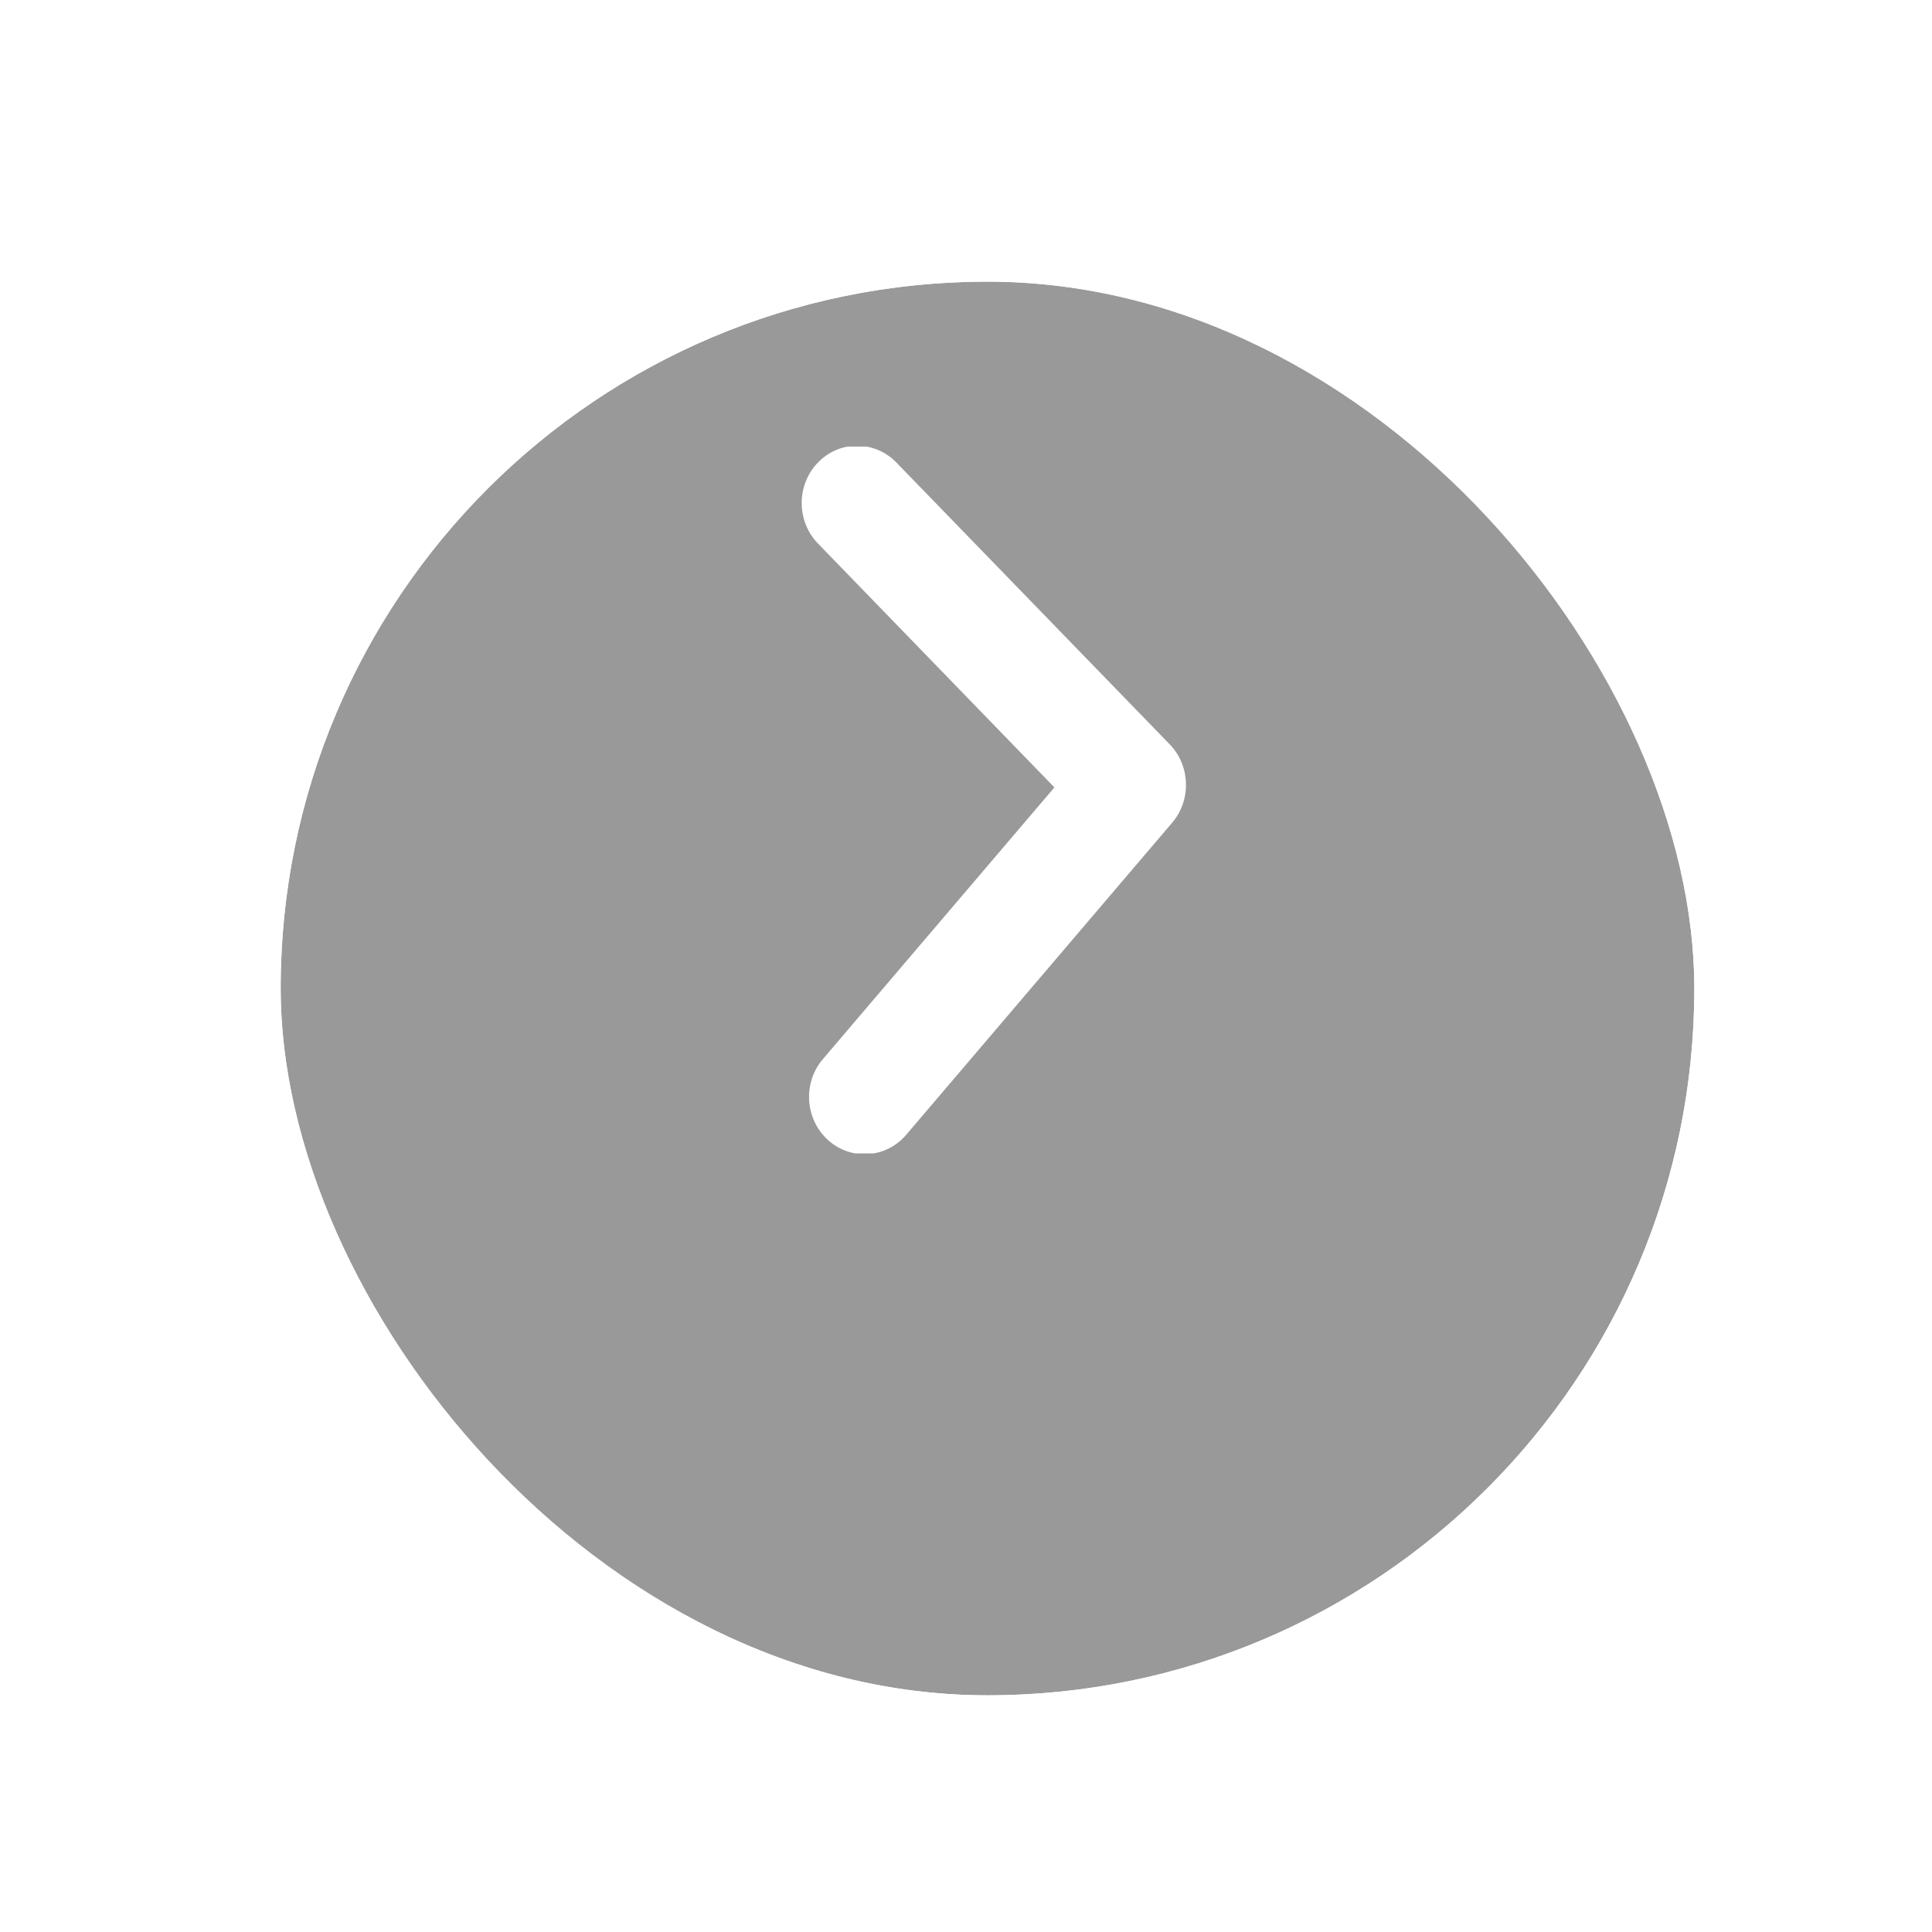 <svg width="41" height="41" viewBox="0 0 41 41" fill="none" xmlns="http://www.w3.org/2000/svg">
<g opacity="0.8" filter="url(#filter0_d)">
<rect x="5.956" y="1.977" width="30" height="30" rx="15" fill="black" fill-opacity="0.5"/>
<rect x="5.456" y="1.477" width="31" height="31" rx="15.5" stroke="white"/>
</g>
<g clip-path="url(#clip0)">
<path d="M17.013 10.675C17.013 10.364 17.128 10.053 17.358 9.816C17.816 9.341 18.562 9.341 19.023 9.816L24.824 15.797C25.263 16.25 25.284 16.978 24.876 17.458L19.231 24.082C18.801 24.585 18.057 24.635 17.569 24.191C17.081 23.747 17.034 22.978 17.462 22.477L22.376 16.71L17.358 11.534C17.128 11.297 17.013 10.986 17.013 10.675Z" fill="white"/>
</g>
<defs>
<filter id="filter0_d" x="0.956" y="0.977" width="40" height="40" filterUnits="userSpaceOnUse" color-interpolation-filters="sRGB">
<feFlood flood-opacity="0" result="BackgroundImageFix"/>
<feColorMatrix in="SourceAlpha" type="matrix" values="0 0 0 0 0 0 0 0 0 0 0 0 0 0 0 0 0 0 127 0"/>
<feOffset dy="4"/>
<feGaussianBlur stdDeviation="2"/>
<feColorMatrix type="matrix" values="0 0 0 0 0 0 0 0 0 0 0 0 0 0 0 0 0 0 0.25 0"/>
<feBlend mode="normal" in2="BackgroundImageFix" result="effect1_dropShadow"/>
<feBlend mode="normal" in="SourceGraphic" in2="effect1_dropShadow" result="shape"/>
</filter>
<clipPath id="clip0">
<rect width="15" height="15" fill="white" transform="translate(13.456 24.477) rotate(-90)"/>
</clipPath>
</defs>
</svg>
